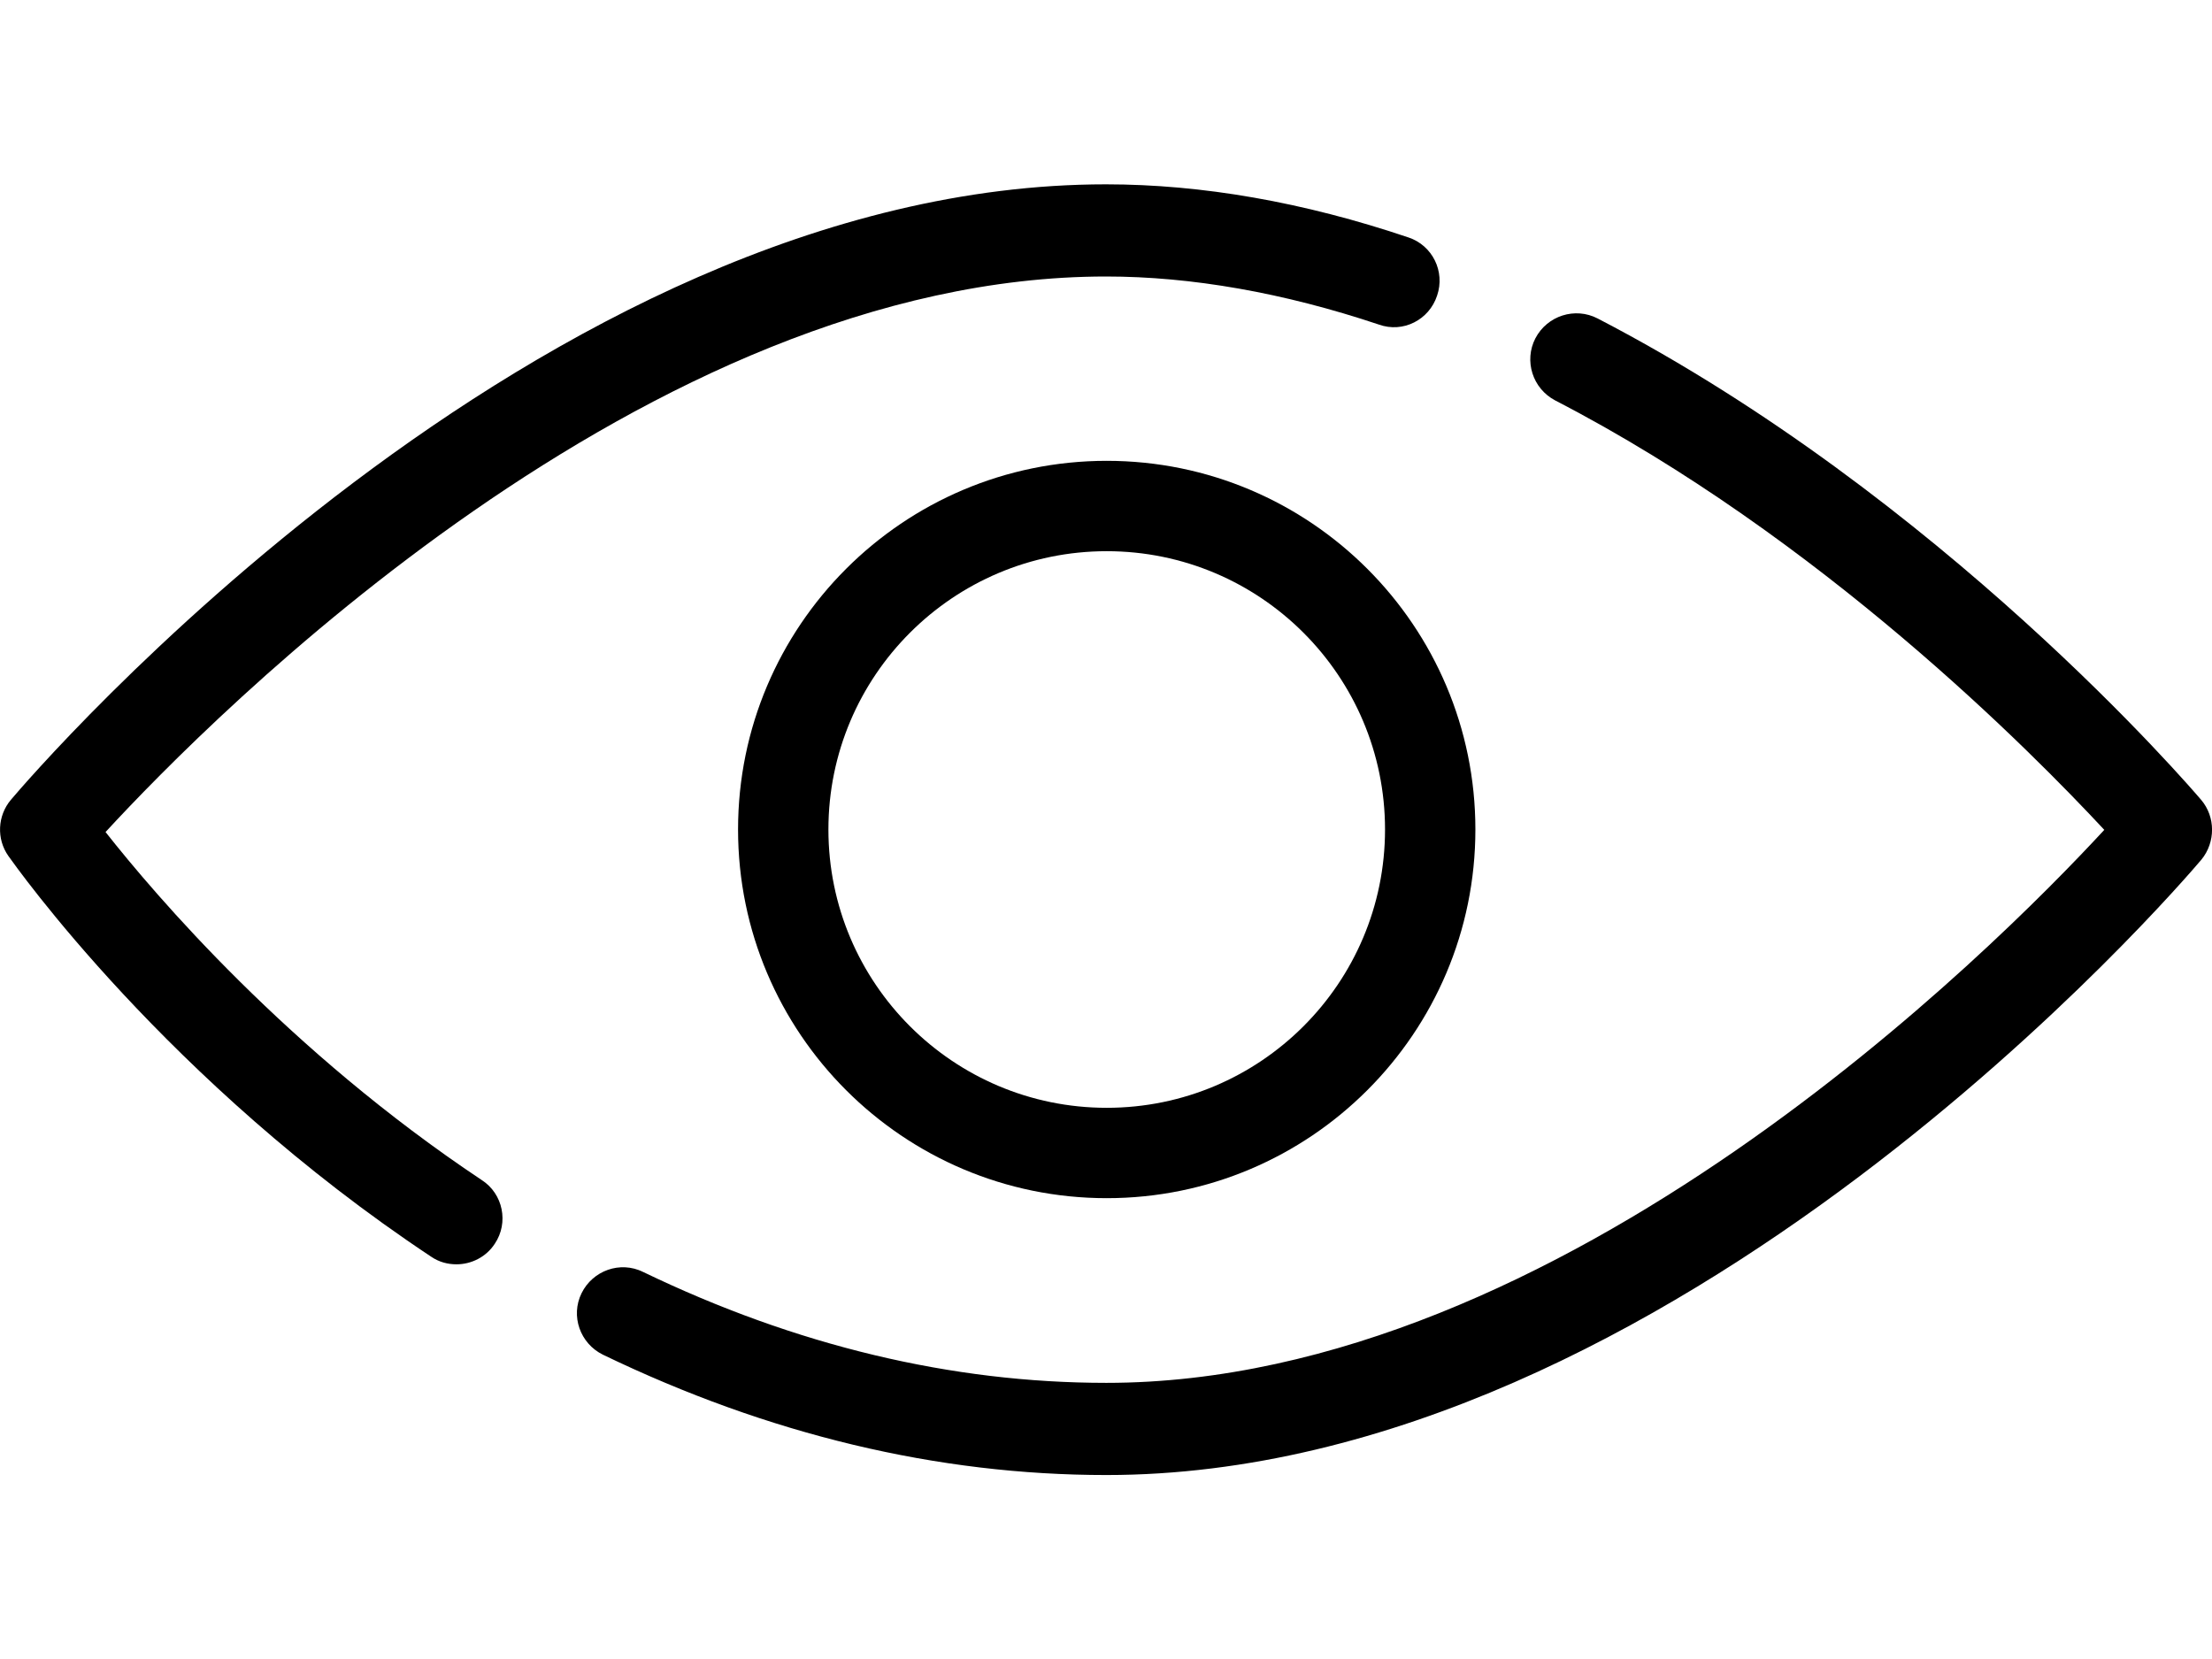 <?xml version="1.0" encoding="utf-8"?>
<!-- Generator: Adobe Illustrator 18.1.1, SVG Export Plug-In . SVG Version: 6.00 Build 0)  -->
<!DOCTYPE svg PUBLIC "-//W3C//DTD SVG 1.1//EN" "http://www.w3.org/Graphics/SVG/1.1/DTD/svg11.dtd">
<svg version="1.1" id="Capa_1" xmlns="http://www.w3.org/2000/svg" xmlns:xlink="http://www.w3.org/1999/xlink" x="0px" y="0px"
	 viewBox="0 166.5 612 459" enable-background="new 0 166.5 612 459" xml:space="preserve">
<g>
	<g>
		<path d="M609,387.8c-2.9-3.4-71.9-83.9-167-133.2c-6.2-3.2-13.9-0.8-17.2,5.5c-3.2,6.2-0.8,13.9,5.5,17.2
			c73.3,37.9,131.8,97.2,151.9,118.8c-30.4,32.9-150,153-276.1,153c-42.8,0-85.9-10.3-128.2-30.7c-6.3-3.1-13.9-0.4-17,5.9
			c-3.1,6.3-0.4,13.9,5.9,17c45.8,22.1,92.6,33.3,139.3,33.3c157.1,0,297.1-163.3,303-170.3C613,399.5,613,392.5,609,387.8z"/>
	</g>
</g>
<g>
	<g>
		<path d="M389.7,232.2c-29-9.8-57.2-14.7-83.7-14.7C148.9,217.5,8.9,380.8,3,387.8c-3.7,4.4-4,10.8-0.7,15.5
			c1.8,2.5,43.9,62.4,117,110.9c2.2,1.5,4.6,2.1,7,2.1c4.1,0,8.2-2,10.6-5.7c3.9-5.8,2.3-13.8-3.6-17.6
			C79.7,457.3,43,414.2,29.2,396.7C58.6,364.8,179,243,306,243c23.7,0,49.2,4.5,75.5,13.3c6.7,2.4,13.9-1.3,16.1-8
			C399.9,241.6,396.3,234.4,389.7,232.2z"/>
	</g>
</g>
<path d="M306.2,294c-56.3,0-102,45.7-102,102s45.7,102,102,102s102-45.7,102-102S362.5,294,306.2,294z M306.2,473
	c-42.5,0-77-34.5-77-77s34.5-77,77-77s77,34.5,77,77S348.7,473,306.2,473z"/>
<g display="none">
	<g display="inline">
		<g>
			<path d="M378.1,323.9c-5-5-13.1-5-18,0c-5,5-5,13.1,0,18c14.4,14.4,22.4,33.6,22.4,54.1c0,42.2-34.3,76.5-76.5,76.5
				c-20.5,0-39.7-8-54.1-22.4c-5-5-13.1-5-18,0c-5,4.9-5,13.1,0,18c19.2,19.3,44.9,29.9,72.1,29.9c56.3,0,102-45.7,102-102
				C408,368.7,397.4,343.1,378.1,323.9z"/>
		</g>
	</g>
	<g display="inline">
		<g>
			<path d="M323.8,295.7c-5.8-1-11.7-1.8-17.8-1.8c-56.3,0-102,45.7-102,102c0,6.1,0.7,12,1.8,17.8c1.1,6.2,6.5,10.5,12.5,10.5
				c0.7,0,1.5-0.1,2.2-0.2c6.9-1.2,11.6-7.9,10.3-14.8c-0.8-4.3-1.4-8.7-1.4-13.3c0-42.2,34.3-76.5,76.5-76.5c4.6,0,9,0.6,13.3,1.4
				c6.8,1.4,13.5-3.4,14.8-10.3C335.3,303.6,330.7,297,323.8,295.7z"/>
		</g>
	</g>
	<g display="inline">
		<g>
			<path d="M609,387.8c-2.9-3.4-71.9-83.9-167-133.2c-6.2-3.2-13.9-0.8-17.2,5.5c-3.2,6.2-0.8,13.9,5.5,17.2
				c73.3,37.9,131.8,97.2,151.9,118.8c-30.4,32.9-150,153-276.1,153c-42.8,0-85.9-10.3-128.2-30.7c-6.3-3.1-13.9-0.4-17,5.9
				c-3.1,6.3-0.4,13.9,5.9,17c45.8,22.1,92.6,33.3,139.3,33.3c157.1,0,297.1-163.3,303-170.3C613,399.5,613,392.5,609,387.8z"/>
		</g>
	</g>
	<g display="inline">
		<g>
			<path d="M389.7,232.2c-29-9.8-57.2-14.7-83.7-14.7C148.9,217.5,8.9,380.8,3,387.8c-3.7,4.4-4,10.8-0.7,15.5
				c1.8,2.5,43.9,62.4,117,110.9c2.2,1.5,4.6,2.1,7,2.1c4.1,0,8.2-2,10.6-5.7c3.9-5.8,2.3-13.8-3.6-17.6
				C79.7,457.3,43,414.2,29.2,396.7C58.6,364.8,179,243,306,243c23.7,0,49.2,4.5,75.5,13.3c6.7,2.4,13.9-1.3,16.1-8
				C399.9,241.6,396.3,234.4,389.7,232.2z"/>
		</g>
	</g>
	<g display="inline">
		<g>
			<path d="M531.8,170.2c-5-5-13.1-5-18,0L80.2,603.7c-5,5-5,13.1,0,18c2.5,2.5,5.8,3.7,9,3.7c3.3,0,6.5-1.2,9-3.7l433.5-433.5
				C536.7,183.3,536.7,175.2,531.8,170.2z"/>
		</g>
	</g>
</g>
</svg>
